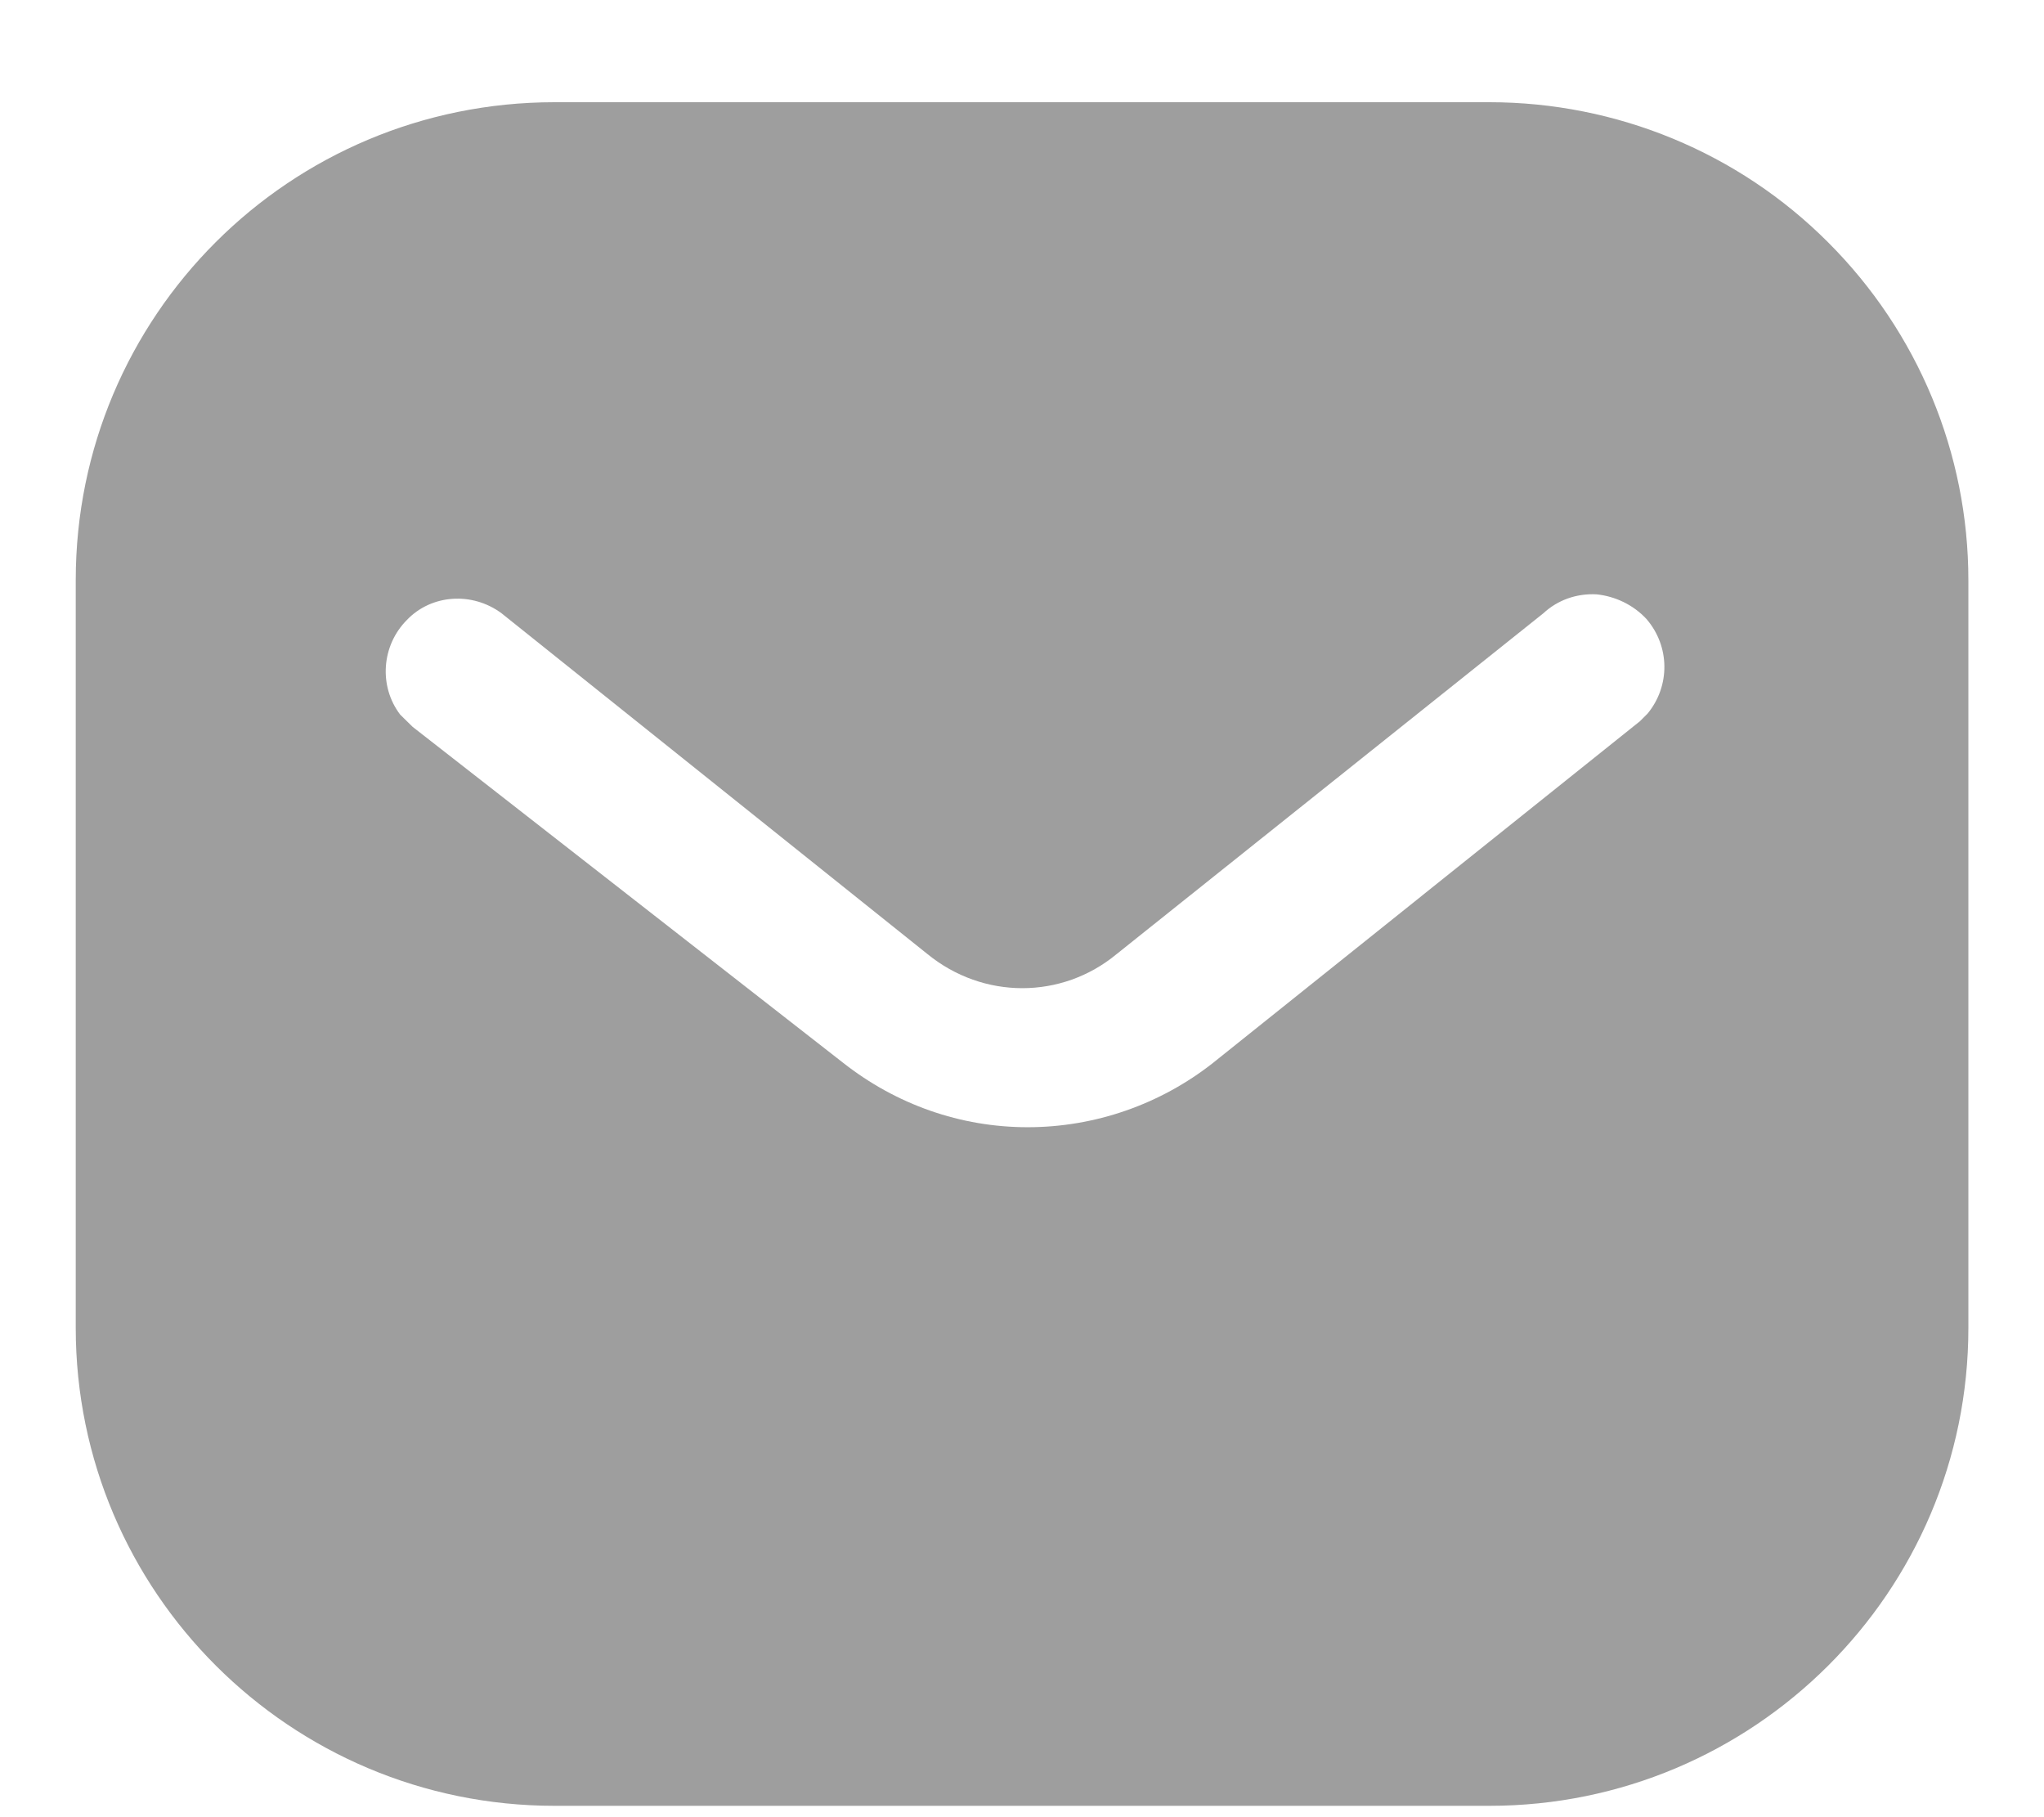 <svg width="18" height="16" viewBox="0 0 18 16" fill="none" xmlns="http://www.w3.org/2000/svg">
<g id="Group">
<path id="Exclude" fill-rule="evenodd" clip-rule="evenodd" d="M13.116 0.9C14.234 0.9 15.309 1.342 16.099 2.134C16.891 2.925 17.334 3.992 17.334 5.108V11.692C17.334 14.017 15.442 15.9 13.116 15.9H4.884C2.558 15.9 0.667 14.017 0.667 11.692V5.108C0.667 2.783 2.549 0.9 4.884 0.9H13.116ZM14.442 6.35L14.509 6.283C14.708 6.042 14.708 5.692 14.499 5.45C14.384 5.326 14.225 5.25 14.059 5.233C13.884 5.224 13.717 5.283 13.591 5.4L9.834 8.4C9.35 8.801 8.658 8.801 8.167 8.4L4.417 5.4C4.158 5.208 3.799 5.233 3.584 5.458C3.359 5.683 3.334 6.042 3.524 6.292L3.634 6.4L7.425 9.358C7.892 9.725 8.458 9.925 9.05 9.925C9.641 9.925 10.217 9.725 10.683 9.358L14.442 6.35Z" fill="#9E9E9E"/>
</g>
</svg>
